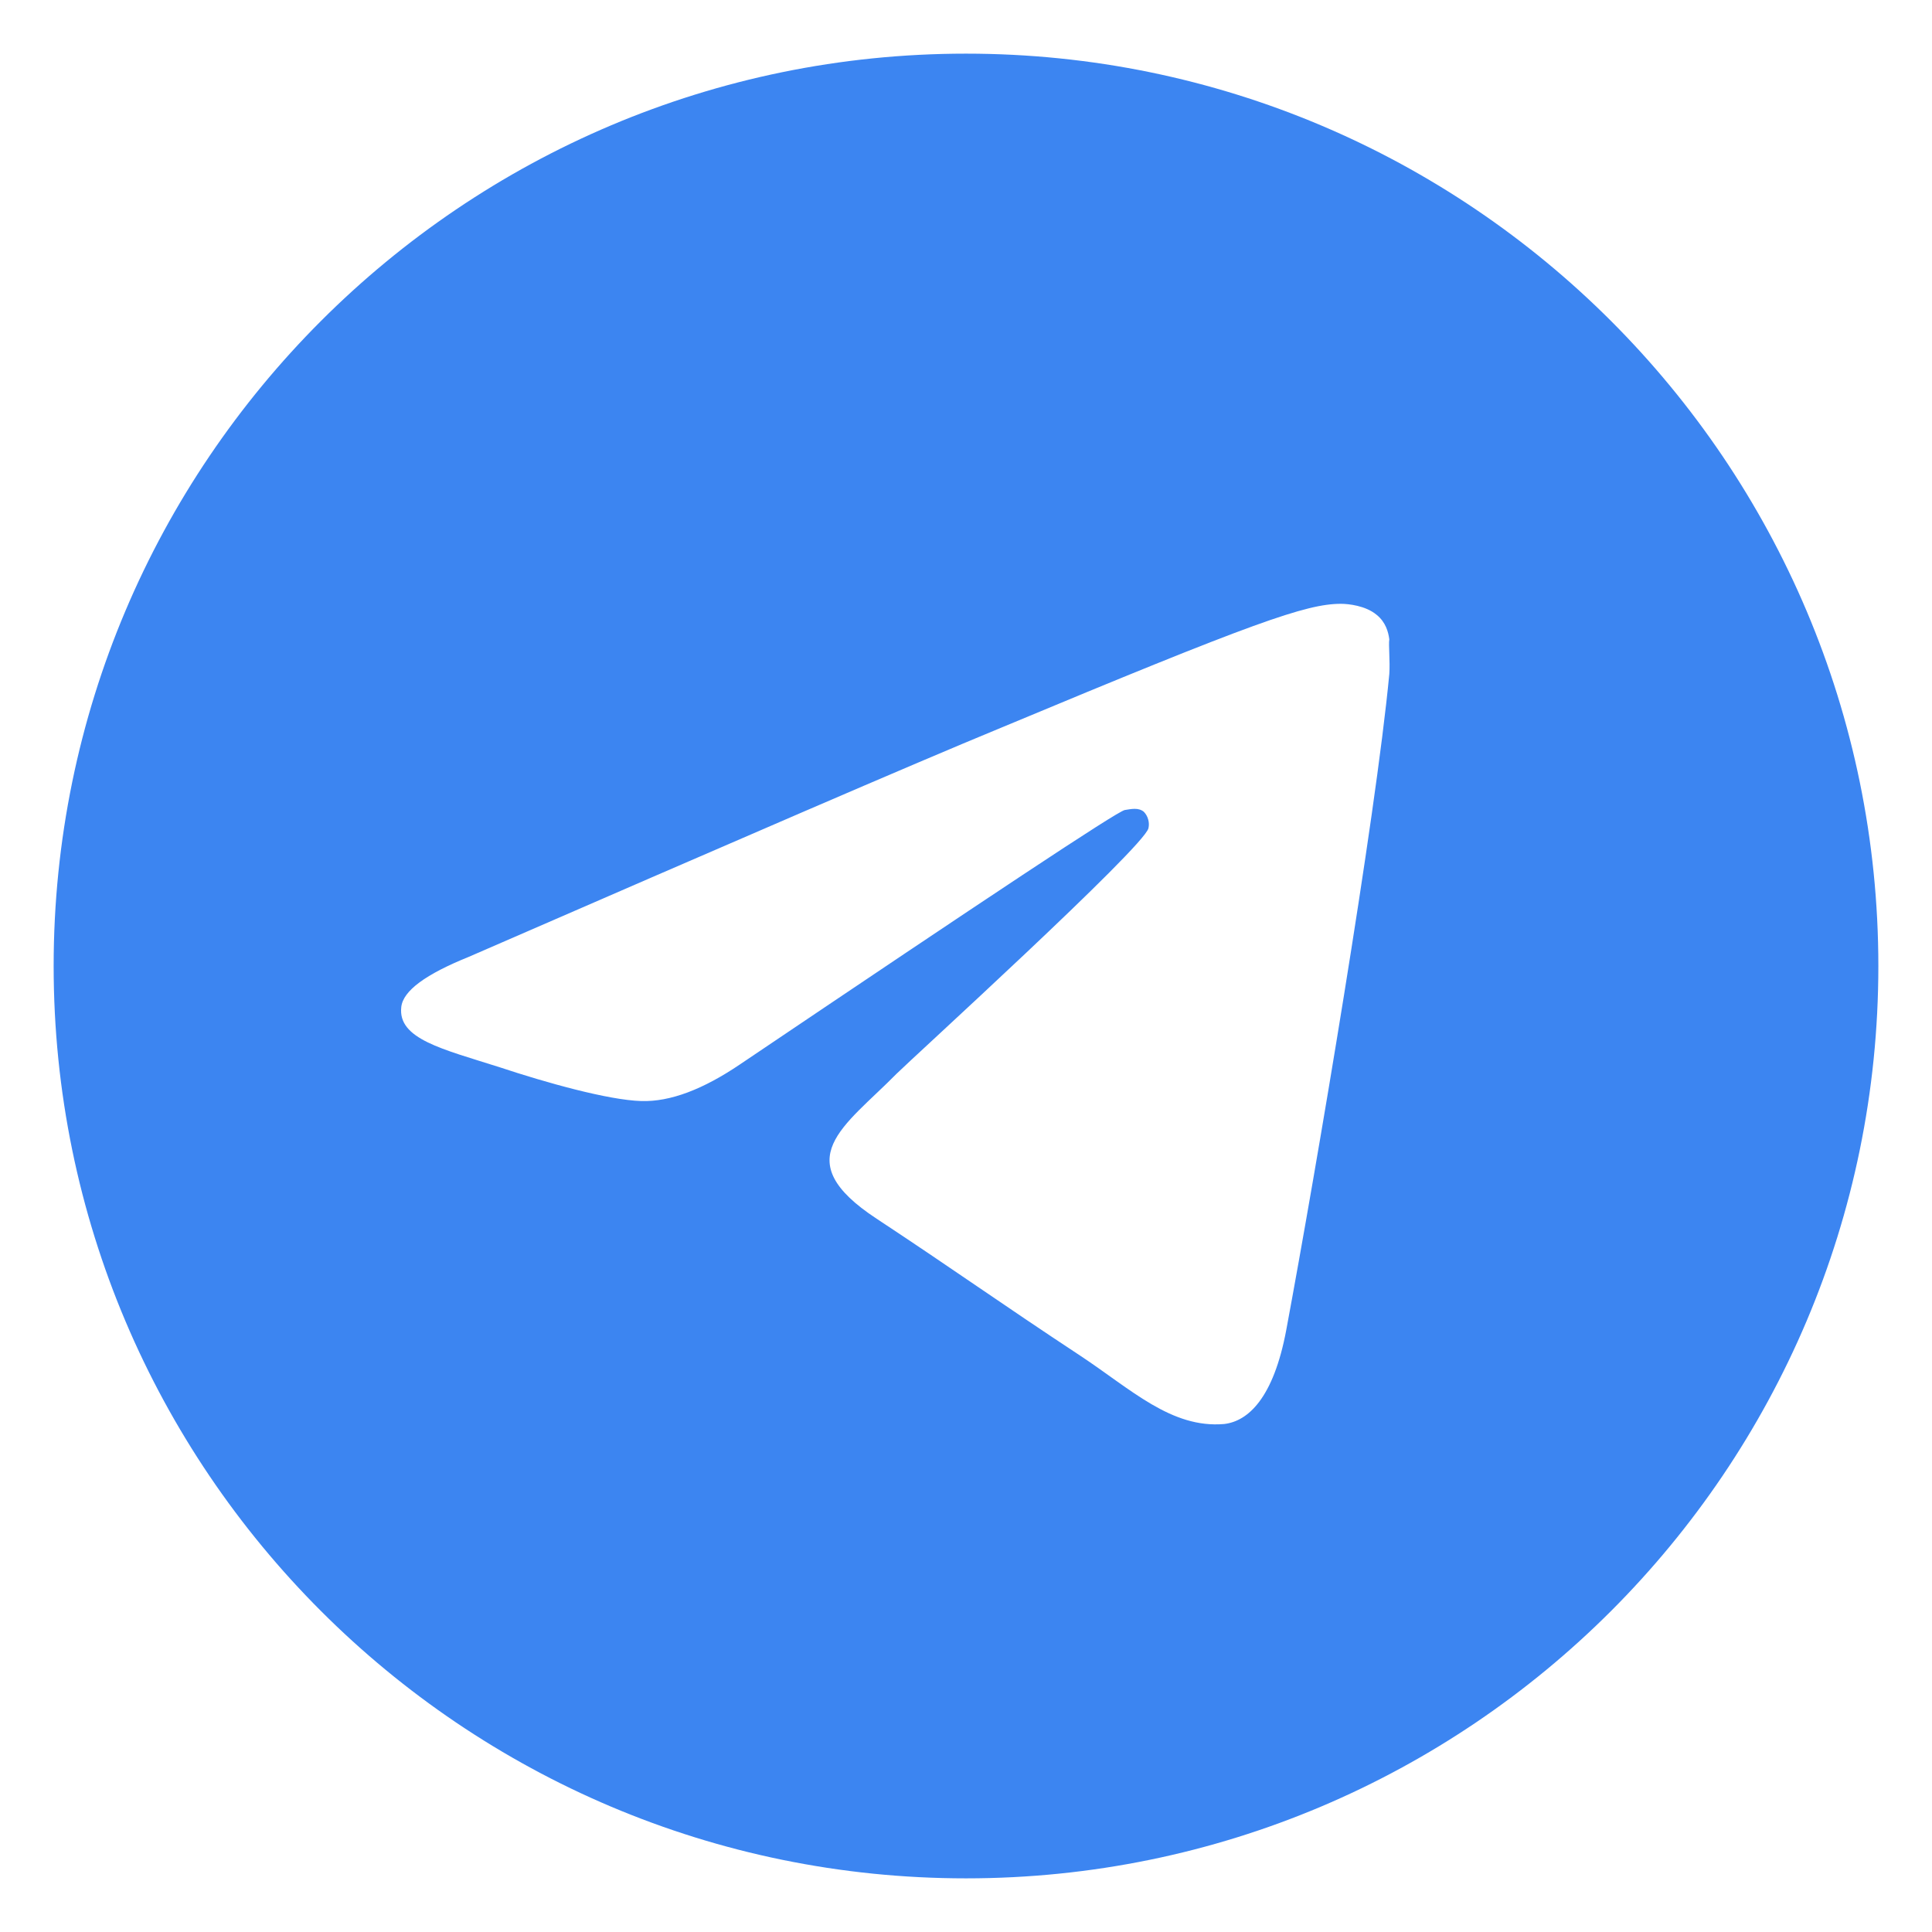 <svg width="30" height="30" viewBox="0 0 30 30" fill="none" xmlns="http://www.w3.org/2000/svg">
<path d="M15 0.833C7.18 0.833 0.833 7.18 0.833 15C0.833 22.82 7.18 29.167 15 29.167C22.82 29.167 29.167 22.82 29.167 15C29.167 7.18 22.82 0.833 15 0.833ZM21.573 10.467C21.361 12.705 20.44 18.145 19.973 20.652C19.774 21.715 19.378 22.069 19.009 22.112C18.188 22.183 17.564 21.573 16.771 21.049C15.524 20.227 14.816 19.718 13.612 18.924C12.209 18.003 13.116 17.493 13.923 16.672C14.136 16.459 17.762 13.158 17.833 12.861C17.843 12.816 17.842 12.769 17.829 12.725C17.817 12.68 17.794 12.639 17.762 12.606C17.677 12.535 17.564 12.563 17.465 12.578C17.337 12.606 15.354 13.923 11.487 16.53C10.92 16.913 10.41 17.111 9.957 17.097C9.447 17.082 8.483 16.813 7.761 16.573C6.868 16.289 6.174 16.133 6.231 15.637C6.259 15.383 6.613 15.127 7.279 14.858C11.416 13.059 14.164 11.869 15.538 11.303C19.477 9.659 20.284 9.376 20.823 9.376C20.936 9.376 21.205 9.404 21.375 9.546C21.517 9.659 21.559 9.815 21.573 9.928C21.559 10.013 21.587 10.268 21.573 10.467Z" fill="#3C85F1"/>
</svg>
